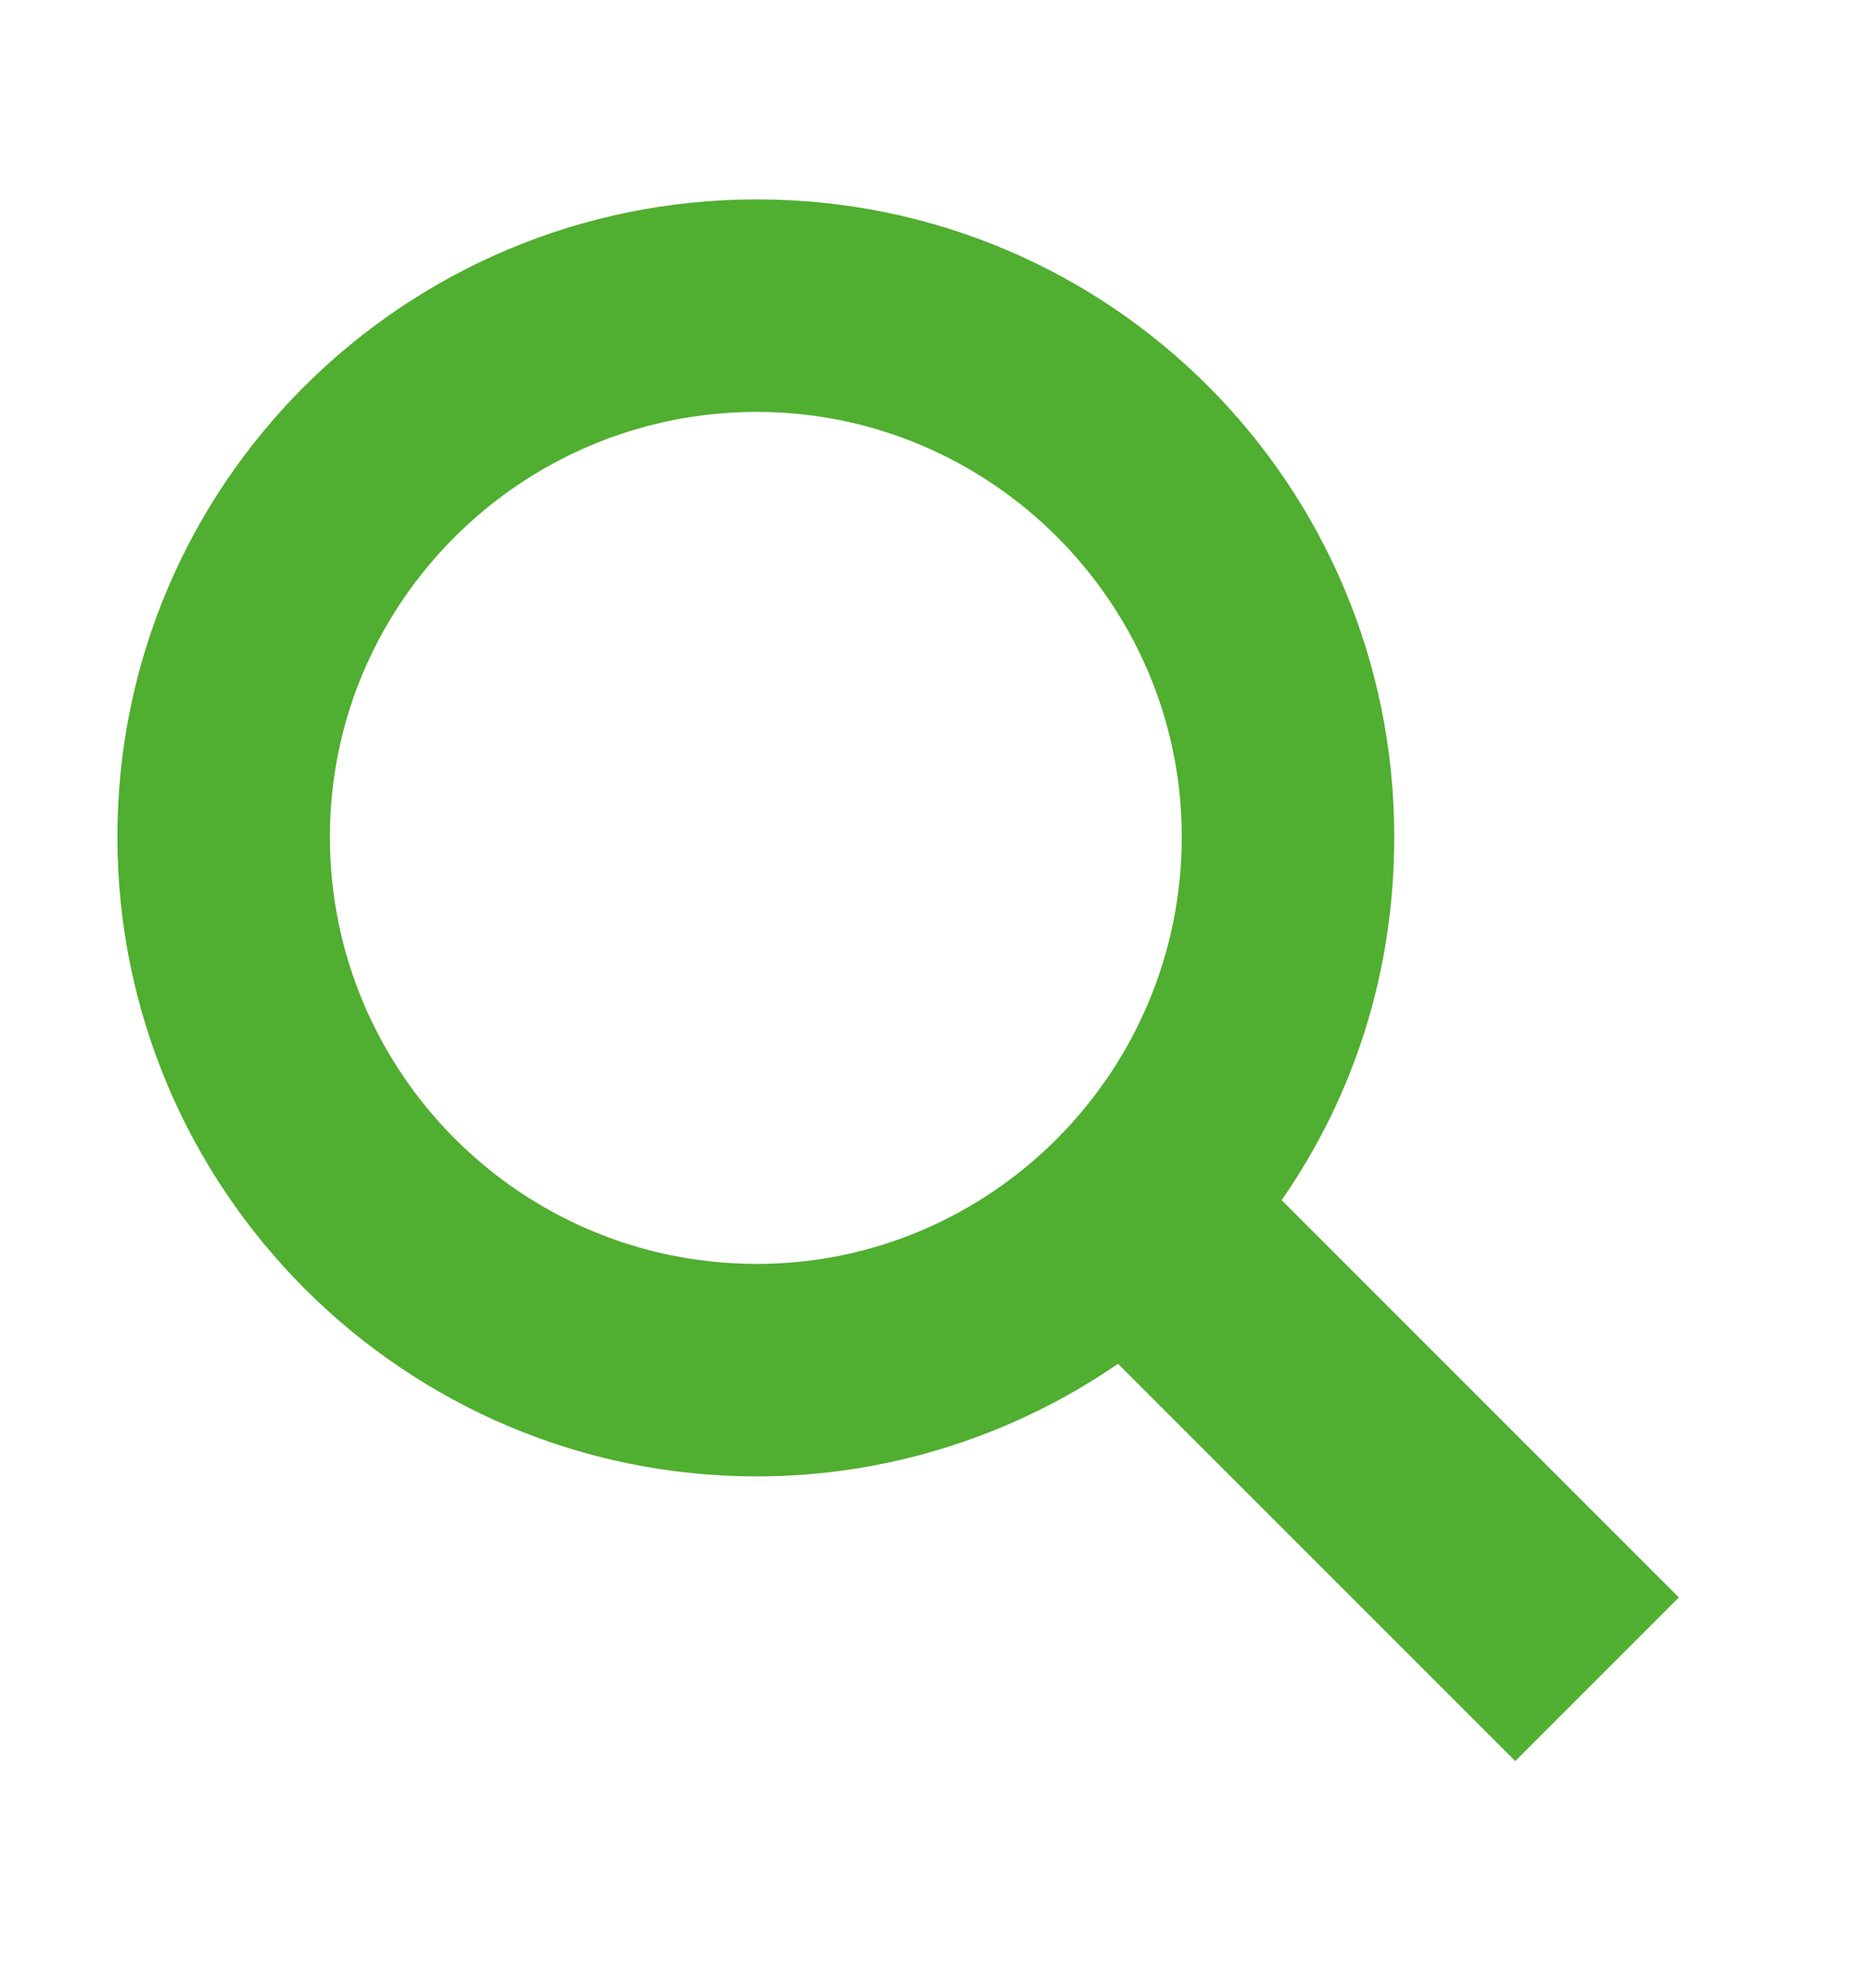 ﻿<svg version="1.1" xmlns="http://www.w3.org/2000/svg" xmlns:xlink="http://www.w3.org/1999/xlink" width="16" height="17"><defs/><g><path fill="rgb(80,174,48)" stroke="none" paint-order="stroke fill markers" fill-rule="evenodd" d=" M 12.958 15.058 C 12.958 15.058 9.561 11.661 9.561 11.661 C 8.689 12.261 7.617 12.624 6.472 12.624 C 3.456 12.624 1.004 10.171 1.004 7.155 C 1.004 4.14 3.456 1.705 6.472 1.705 C 9.489 1.705 11.923 4.14 11.923 7.155 C 11.923 8.318 11.577 9.372 10.96 10.262 C 10.96 10.262 14.357 13.659 14.357 13.659 C 14.357 13.659 12.958 15.058 12.958 15.058 Z M 6.472 10.807 C 8.47 10.807 10.106 9.172 10.106 7.155 C 10.106 5.157 8.47 3.522 6.472 3.522 C 4.456 3.522 2.821 5.157 2.821 7.155 C 2.821 9.172 4.456 10.807 6.472 10.807 Z"/></g></svg>